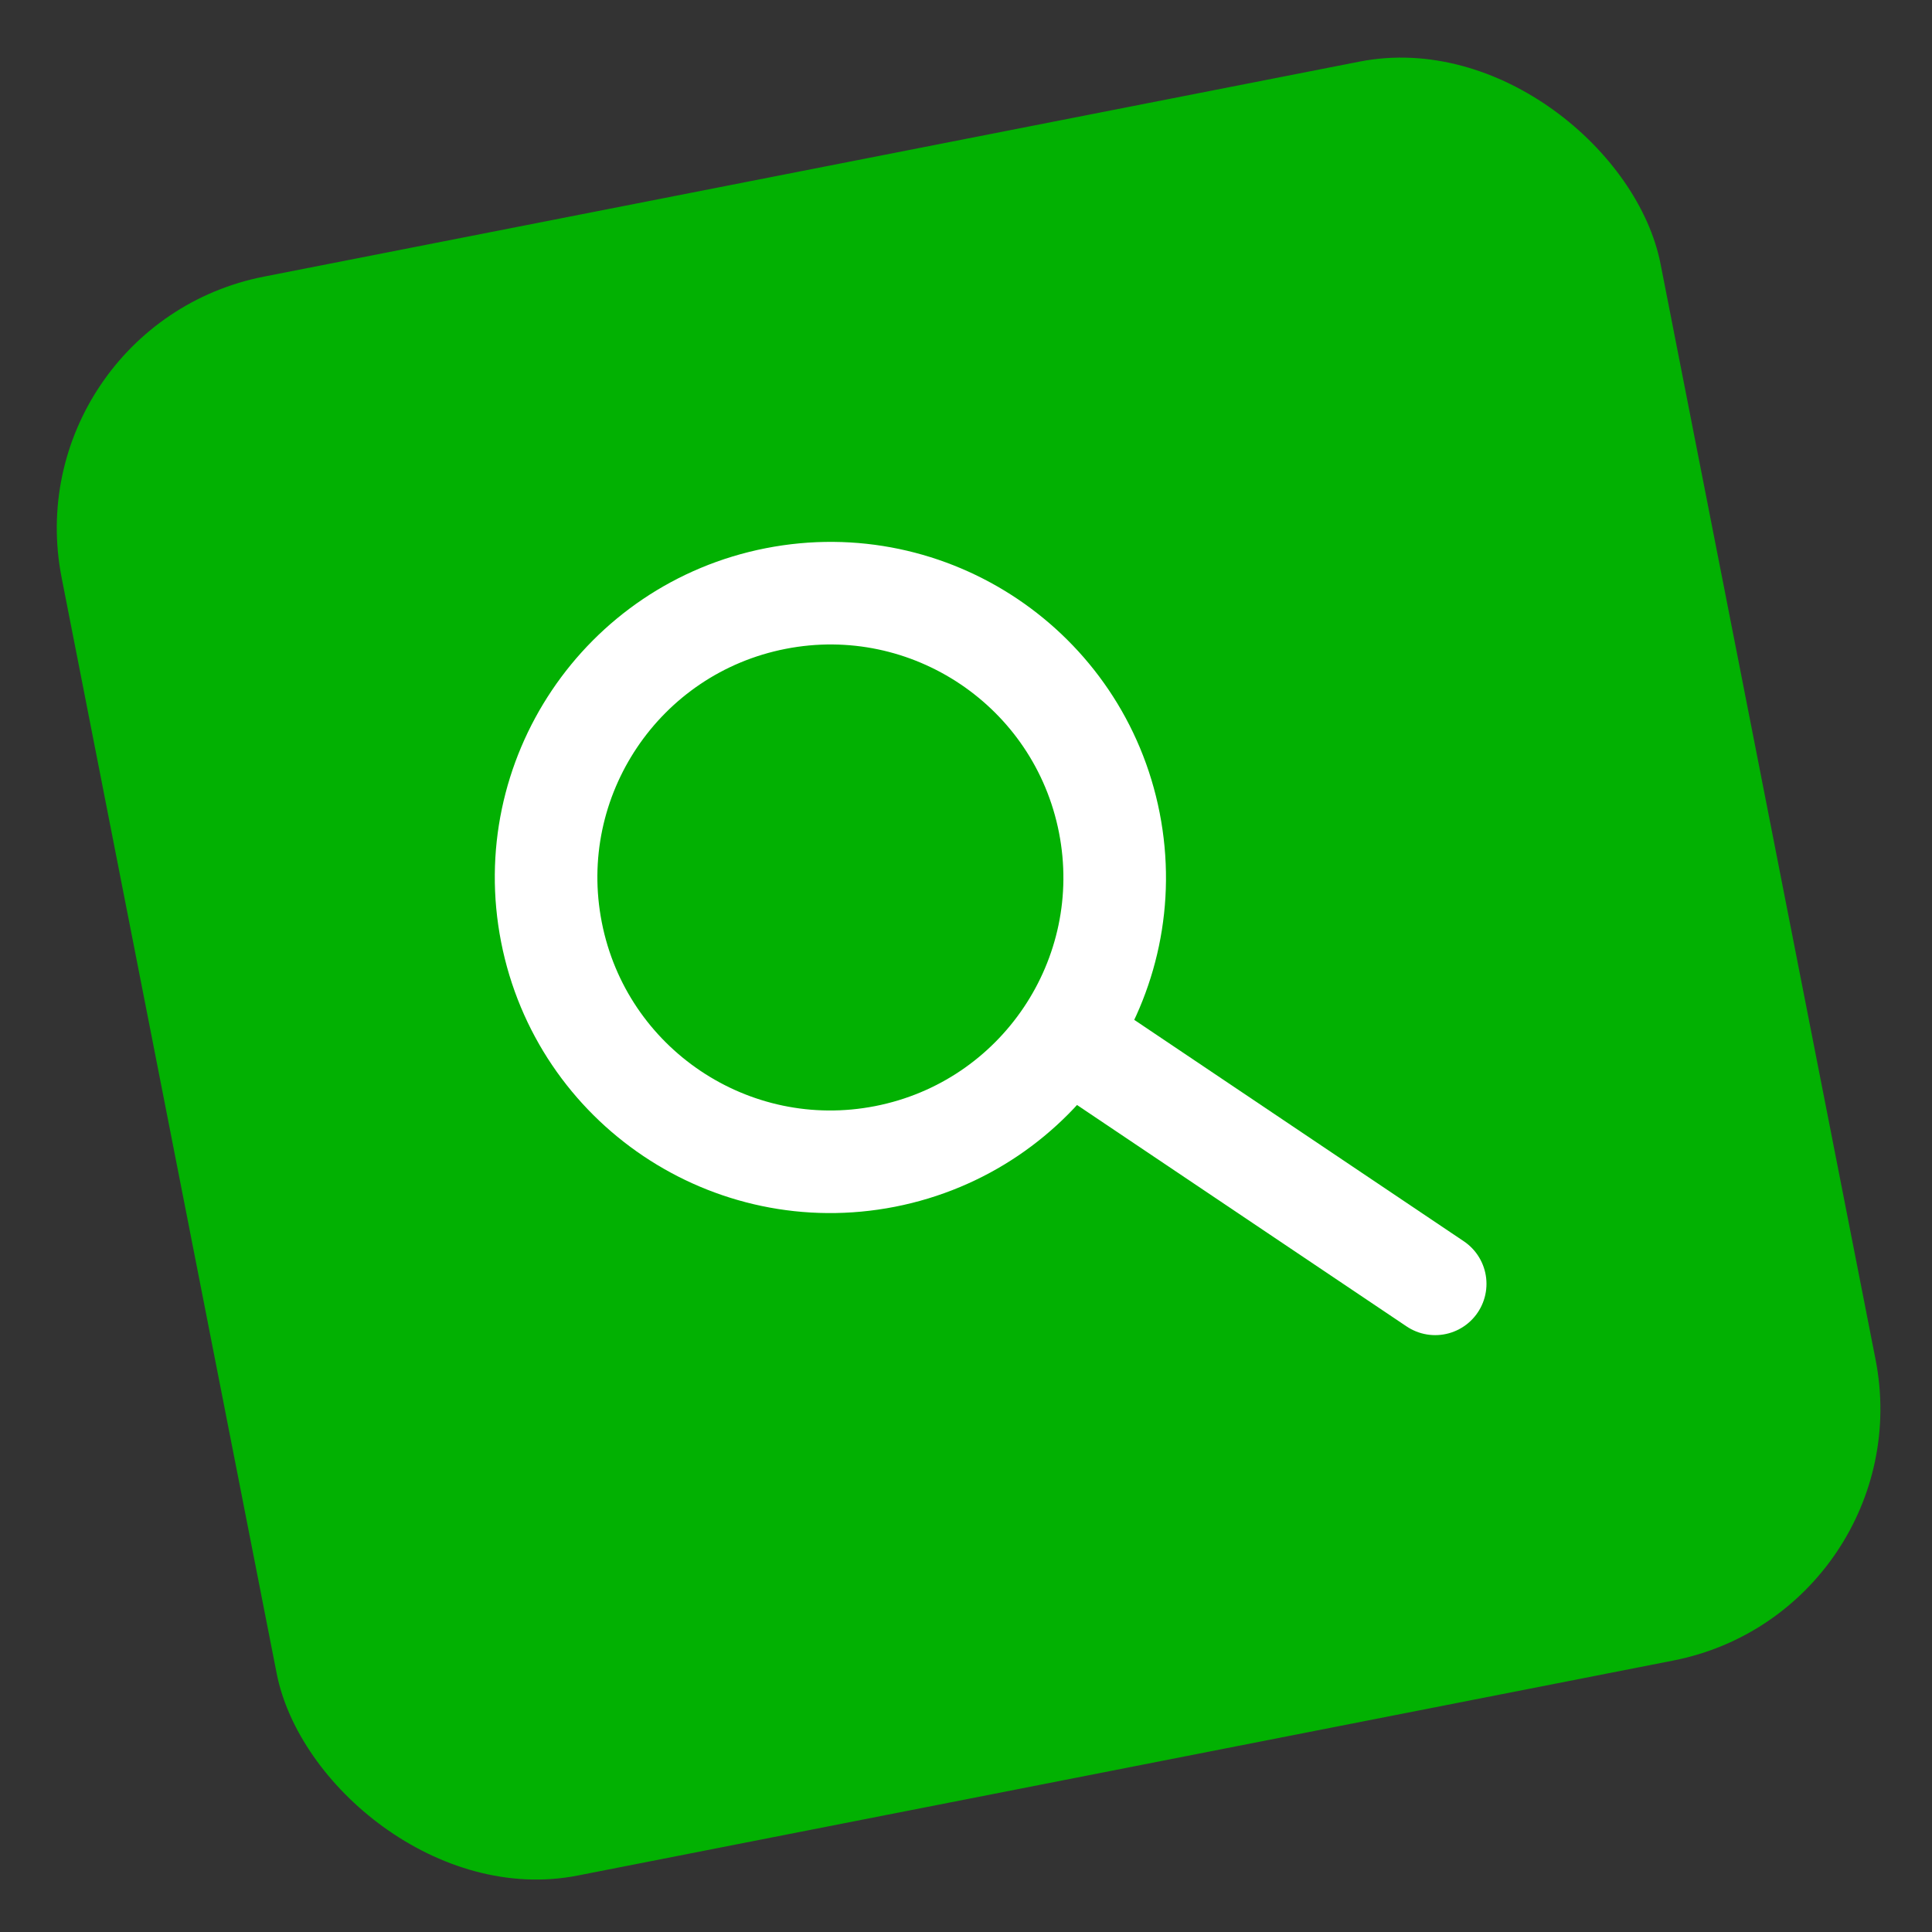 <svg width="113" height="113" viewBox="0 0 113 113" fill="none" xmlns="http://www.w3.org/2000/svg">
<rect x="0" y="0" width="113" height="113" fill="#333333" stroke="none"/>
<rect x="0.716" y="19.068" width="95.302" height="95.302" rx="15" transform="rotate(-11.103 0.716 19.068)" fill="#02b102"/>
<path d="M51.77 67.637C60.78 65.869 66.651 57.131 64.883 48.121C63.115 39.111 54.377 33.24 45.367 35.008C36.356 36.776 30.486 45.514 32.254 54.524C34.022 63.535 42.76 69.405 51.77 67.637Z" stroke="white" stroke-width="6" stroke-linecap="round" stroke-linejoin="round"/>
<path d="M83.942 75.09L63.554 61.392" stroke="white" stroke-width="6" stroke-linecap="round" stroke-linejoin="round"/>
</svg>
